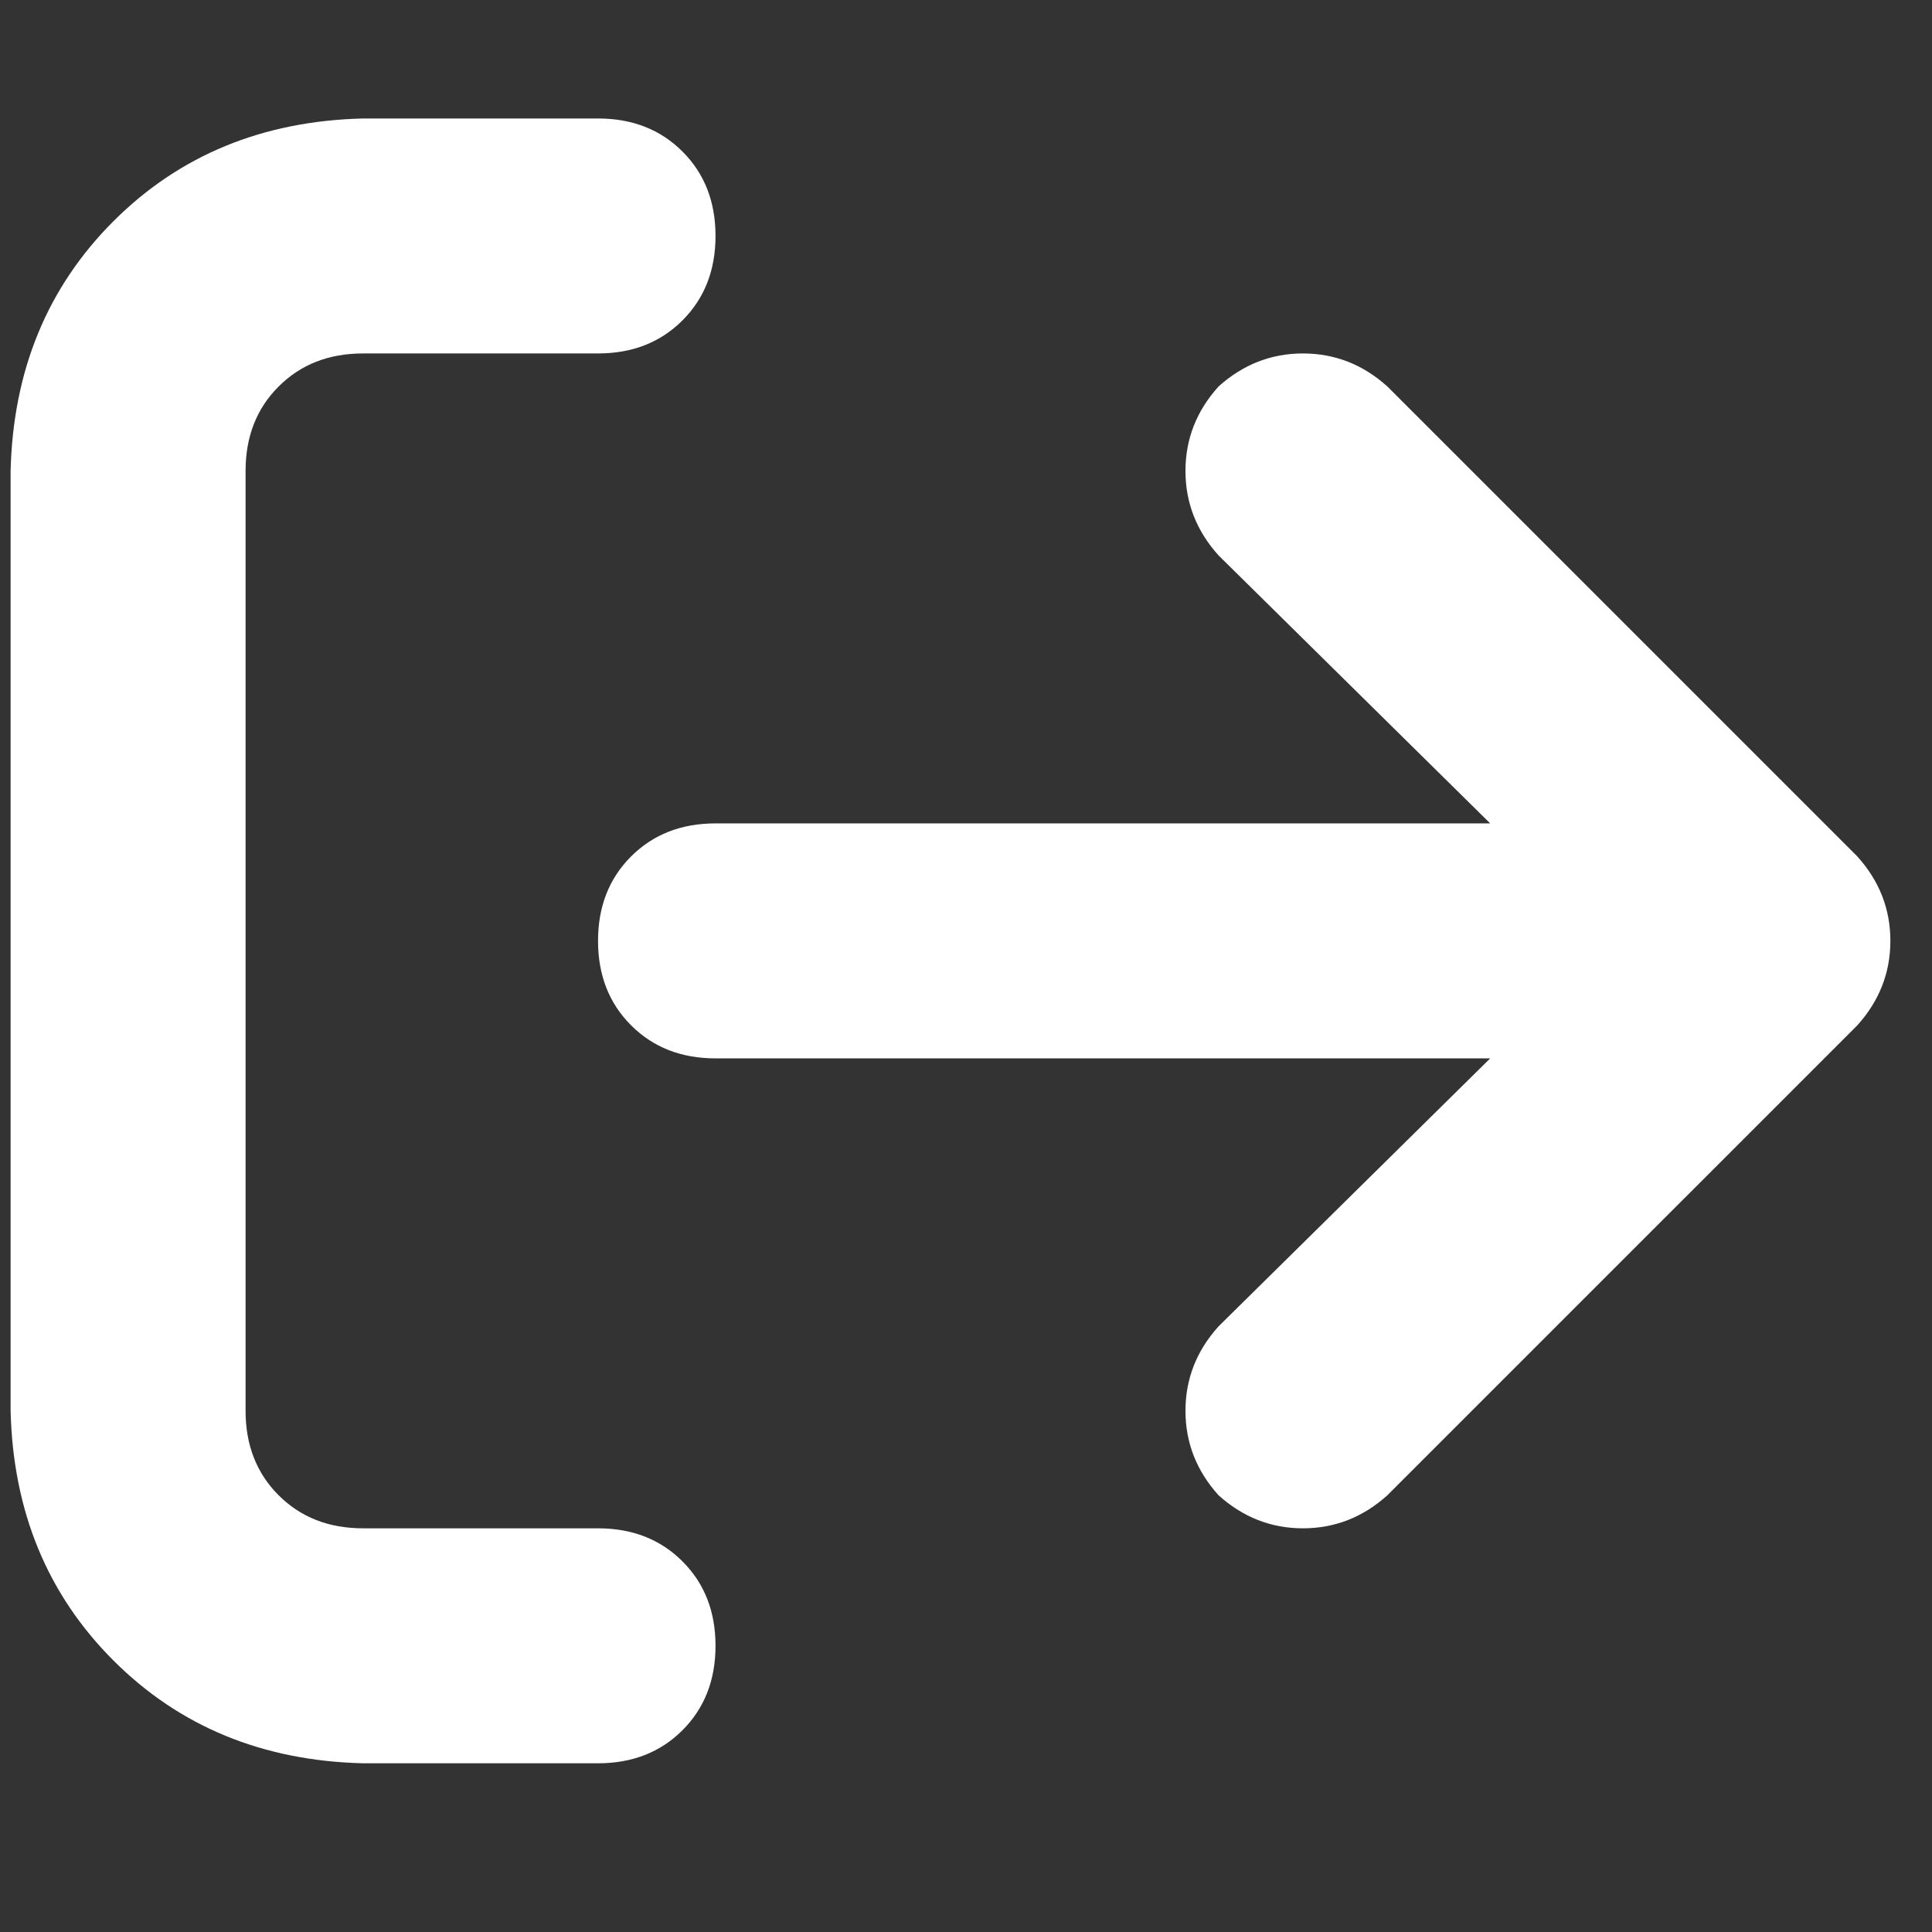 <svg width="37" height="37" viewBox="0 0 37 37" fill="none" xmlns="http://www.w3.org/2000/svg">
<rect x="0" y="0" width="37" height="37" fill="#333333" stroke="none"/>
<path d="M35.57 19.636L26.57 28.636C26.102 29.058 25.562 29.269 24.953 29.269C24.344 29.269 23.805 29.058 23.336 28.636C22.914 28.167 22.703 27.628 22.703 27.019C22.703 26.409 22.914 25.87 23.336 25.402L28.539 20.269H13.703C13.047 20.269 12.508 20.058 12.086 19.636C11.664 19.214 11.453 18.675 11.453 18.019C11.453 17.363 11.664 16.823 12.086 16.402C12.508 15.98 13.047 15.769 13.703 15.769H28.539L23.336 10.636C22.914 10.167 22.703 9.628 22.703 9.019C22.703 8.409 22.914 7.87 23.336 7.402C23.805 6.98 24.344 6.769 24.953 6.769C25.562 6.769 26.102 6.98 26.57 7.402L35.57 16.402C35.992 16.87 36.203 17.409 36.203 18.019C36.203 18.628 35.992 19.167 35.57 19.636ZM11.453 6.769H6.953C6.297 6.769 5.758 6.98 5.336 7.402C4.914 7.823 4.703 8.363 4.703 9.019V27.019C4.703 27.675 4.914 28.214 5.336 28.636C5.758 29.058 6.297 29.269 6.953 29.269H11.453C12.109 29.269 12.648 29.48 13.07 29.902C13.492 30.323 13.703 30.863 13.703 31.519C13.703 32.175 13.492 32.714 13.07 33.136C12.648 33.558 12.109 33.769 11.453 33.769H6.953C5.031 33.722 3.438 33.066 2.172 31.8C0.906 30.534 0.25 28.941 0.203 27.019V9.019C0.25 7.097 0.906 5.503 2.172 4.237C3.438 2.972 5.031 2.316 6.953 2.269H11.453C12.109 2.269 12.648 2.48 13.07 2.902C13.492 3.323 13.703 3.862 13.703 4.519C13.703 5.175 13.492 5.714 13.07 6.136C12.648 6.558 12.109 6.769 11.453 6.769Z" fill="white"/>
</svg>
